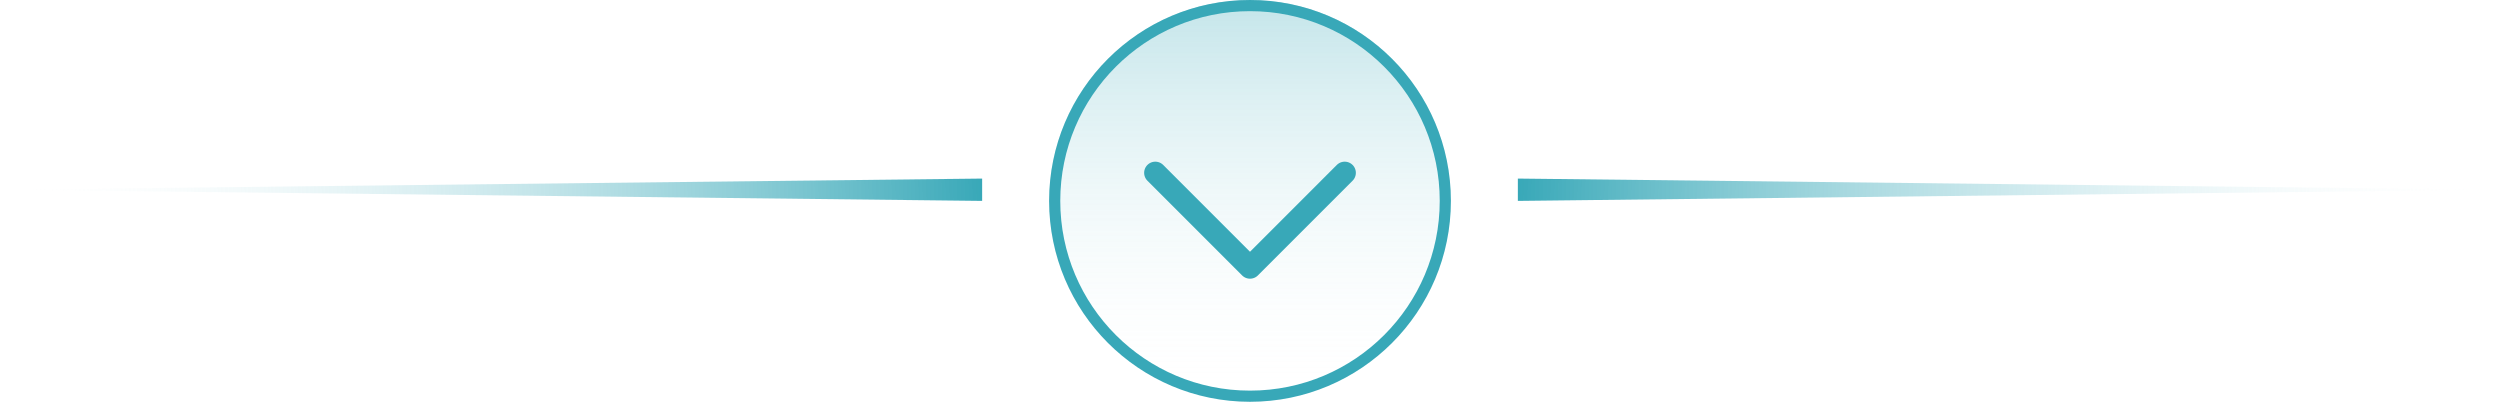 <svg width="224" height="36" viewBox="0 0 224 36" fill="none" xmlns="http://www.w3.org/2000/svg">
<path d="M136 18L224 17L136 16V18Z" fill="url(#paint0_linear)"/>
<path d="M88 18L0 17L88 16V18Z" fill="url(#paint1_linear)"/>
<circle cx="112" cy="18" r="18" fill="url(#paint2_linear)" fill-opacity="0.3"/>
<circle cx="112" cy="18" r="17.5" stroke="#38A8B8"/>
<path d="M120.485 15.485L112 23.971L103.515 15.485" stroke="#38A8B8" stroke-width="2" stroke-linecap="round" stroke-linejoin="round"/>
<defs>
<linearGradient id="paint0_linear" x1="136" y1="17" x2="223.937" y2="19.519" gradientUnits="userSpaceOnUse">
<stop stop-color="#38A8B8"/>
<stop offset="1" stop-color="white" stop-opacity="0"/>
</linearGradient>
<linearGradient id="paint1_linear" x1="88" y1="17" x2="0.063" y2="19.519" gradientUnits="userSpaceOnUse">
<stop stop-color="#38A8B8"/>
<stop offset="1" stop-color="white" stop-opacity="0"/>
</linearGradient>
<linearGradient id="paint2_linear" x1="112" y1="0" x2="112" y2="36" gradientUnits="userSpaceOnUse">
<stop stop-color="#38A8B8"/>
<stop offset="1" stop-color="white" stop-opacity="0"/>
</linearGradient>
</defs>
</svg>
